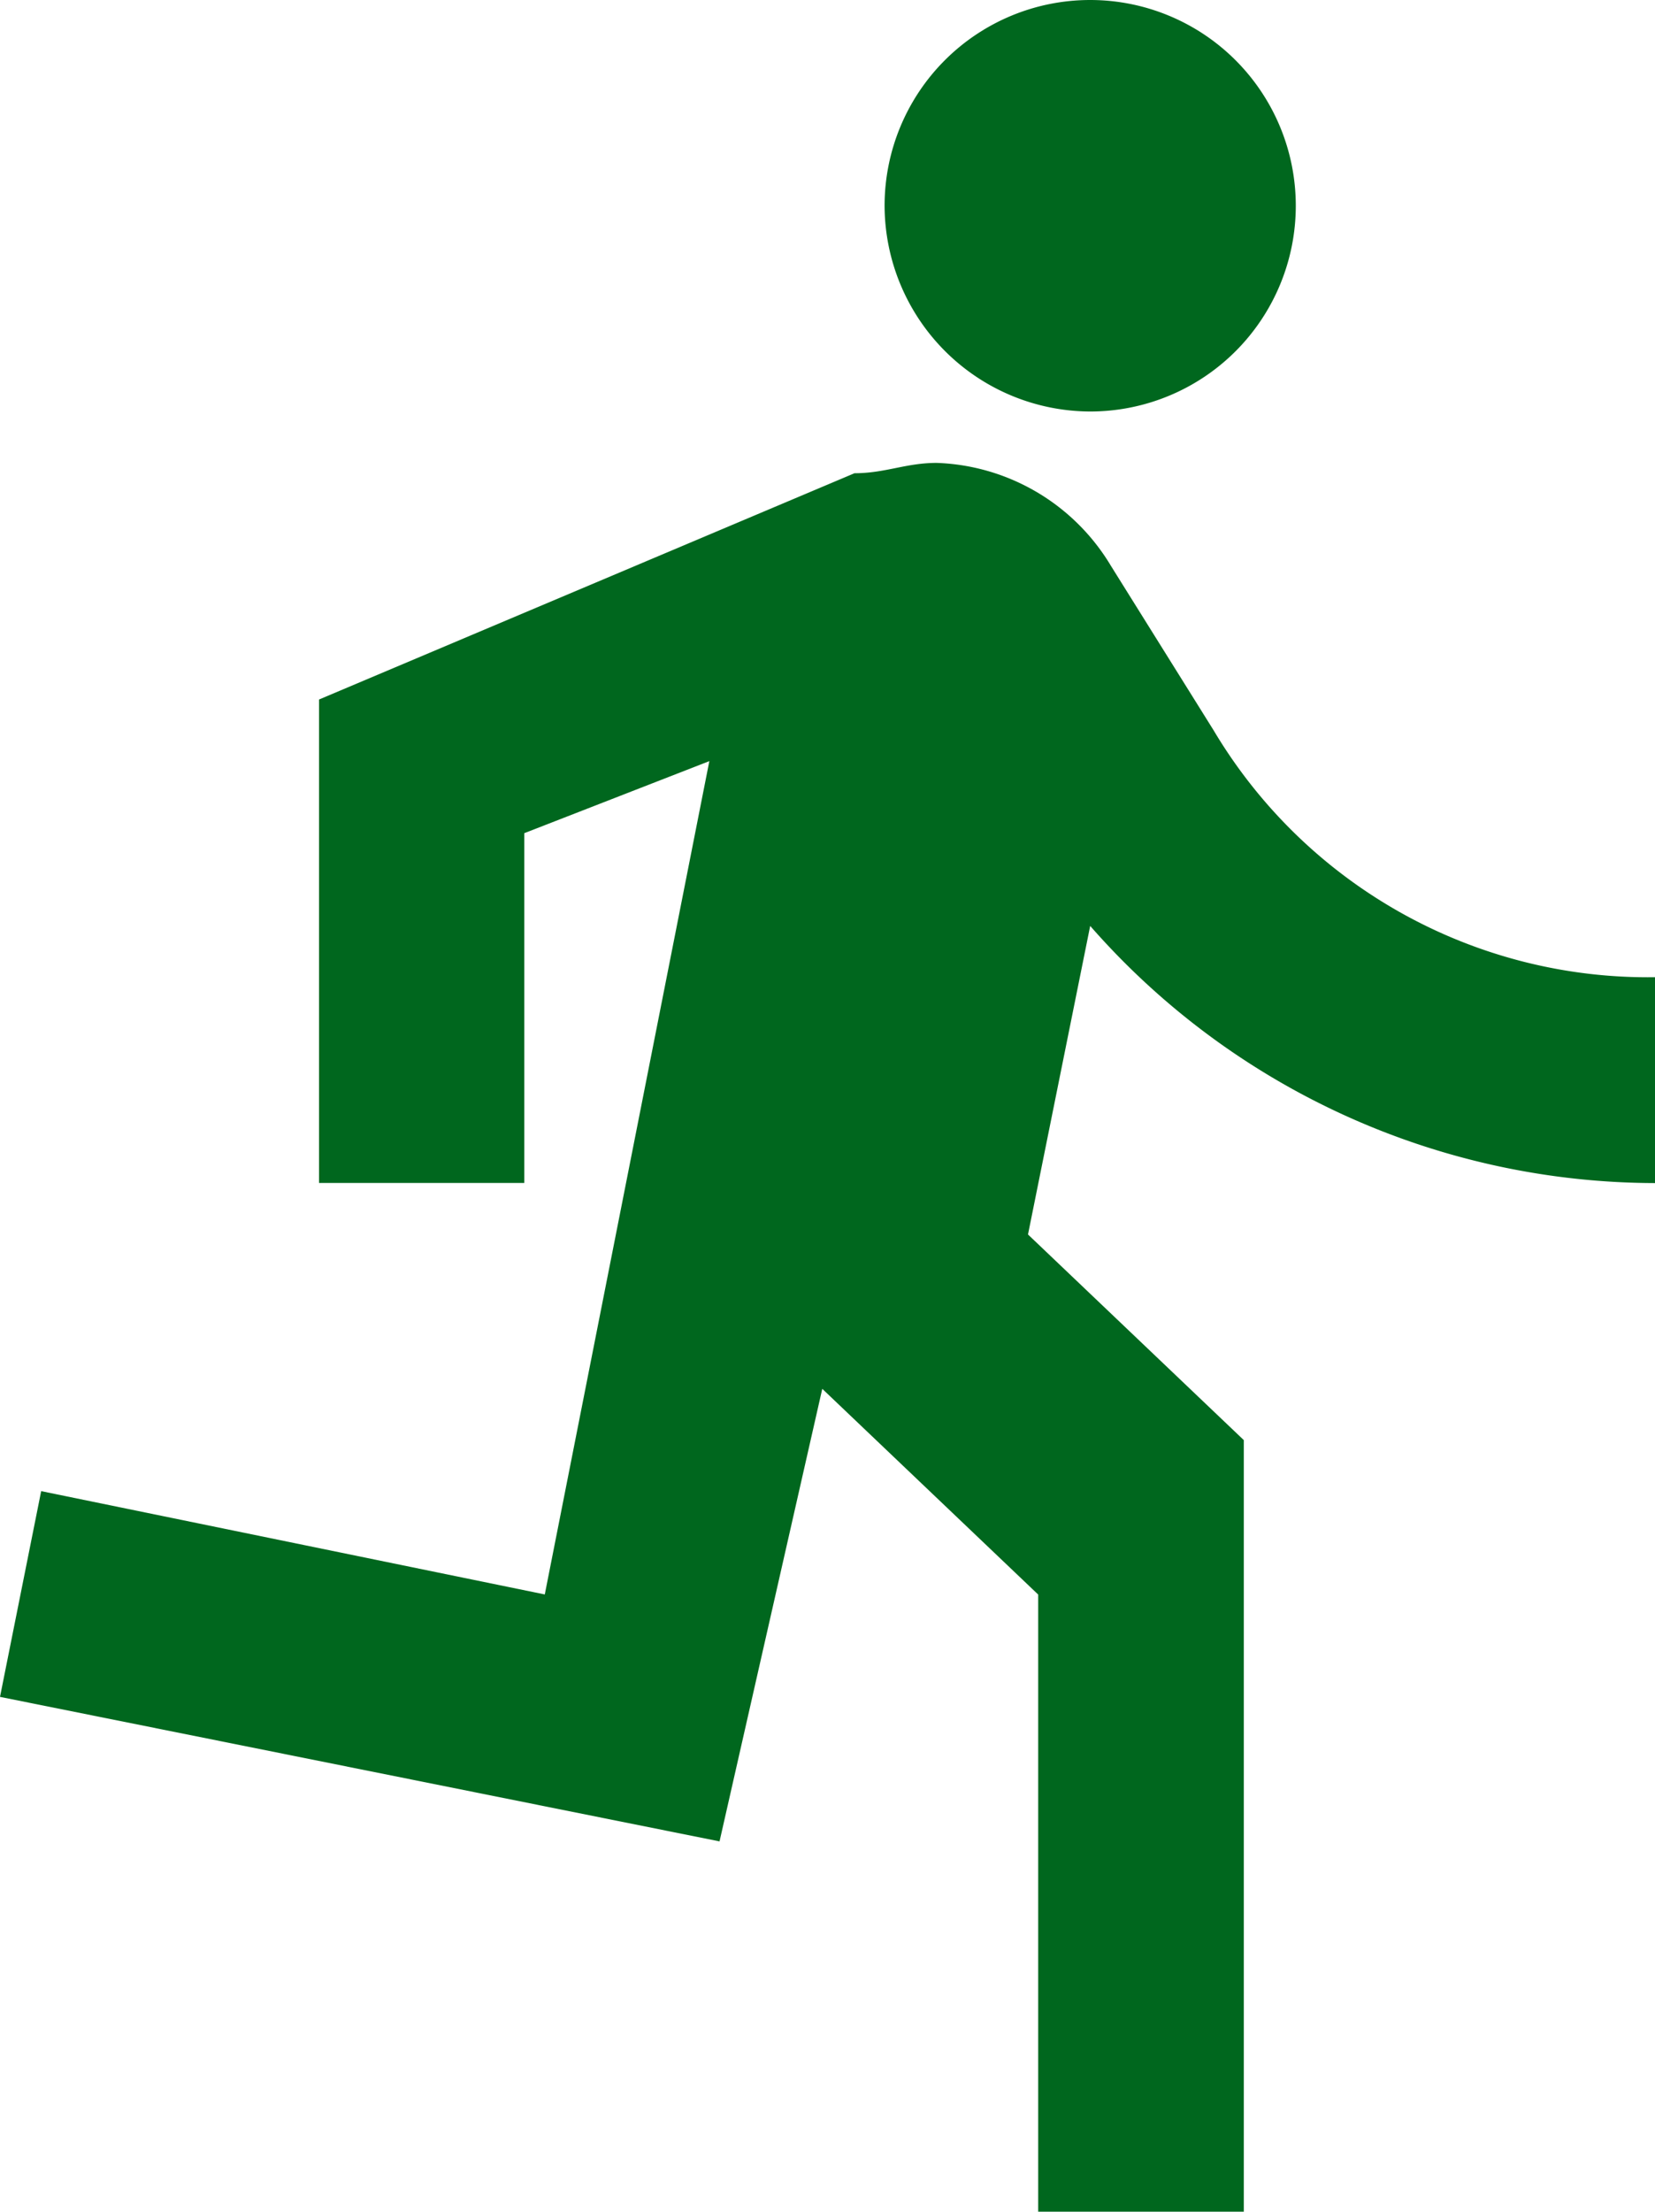 <svg xmlns="http://www.w3.org/2000/svg" width="13.306" height="17.769" viewBox="0 0 13.306 17.769">
  <path id="Icon_material-directions-run" data-name="Icon material-directions-run" d="M13.1,5.526a1.653,1.653,0,1,0-1.653-1.653A1.658,1.658,0,0,0,13.1,5.526ZM10.12,17.014l.826-3.636,1.736,1.653v4.959h1.653v-6.2L12.6,12.138l.5-2.479a6.052,6.052,0,0,0,4.546,2.066V10.071a4.065,4.065,0,0,1-3.554-1.984l-.826-1.322a1.7,1.7,0,0,0-1.4-.826c-.248,0-.413.083-.661.083L6.9,7.84v3.884H8.55V8.914l1.488-.579L8.715,15.03,4.666,14.2l-.331,1.653Z" transform="translate(-4.335 -2.22)" fill="#00671e"/>
</svg>
